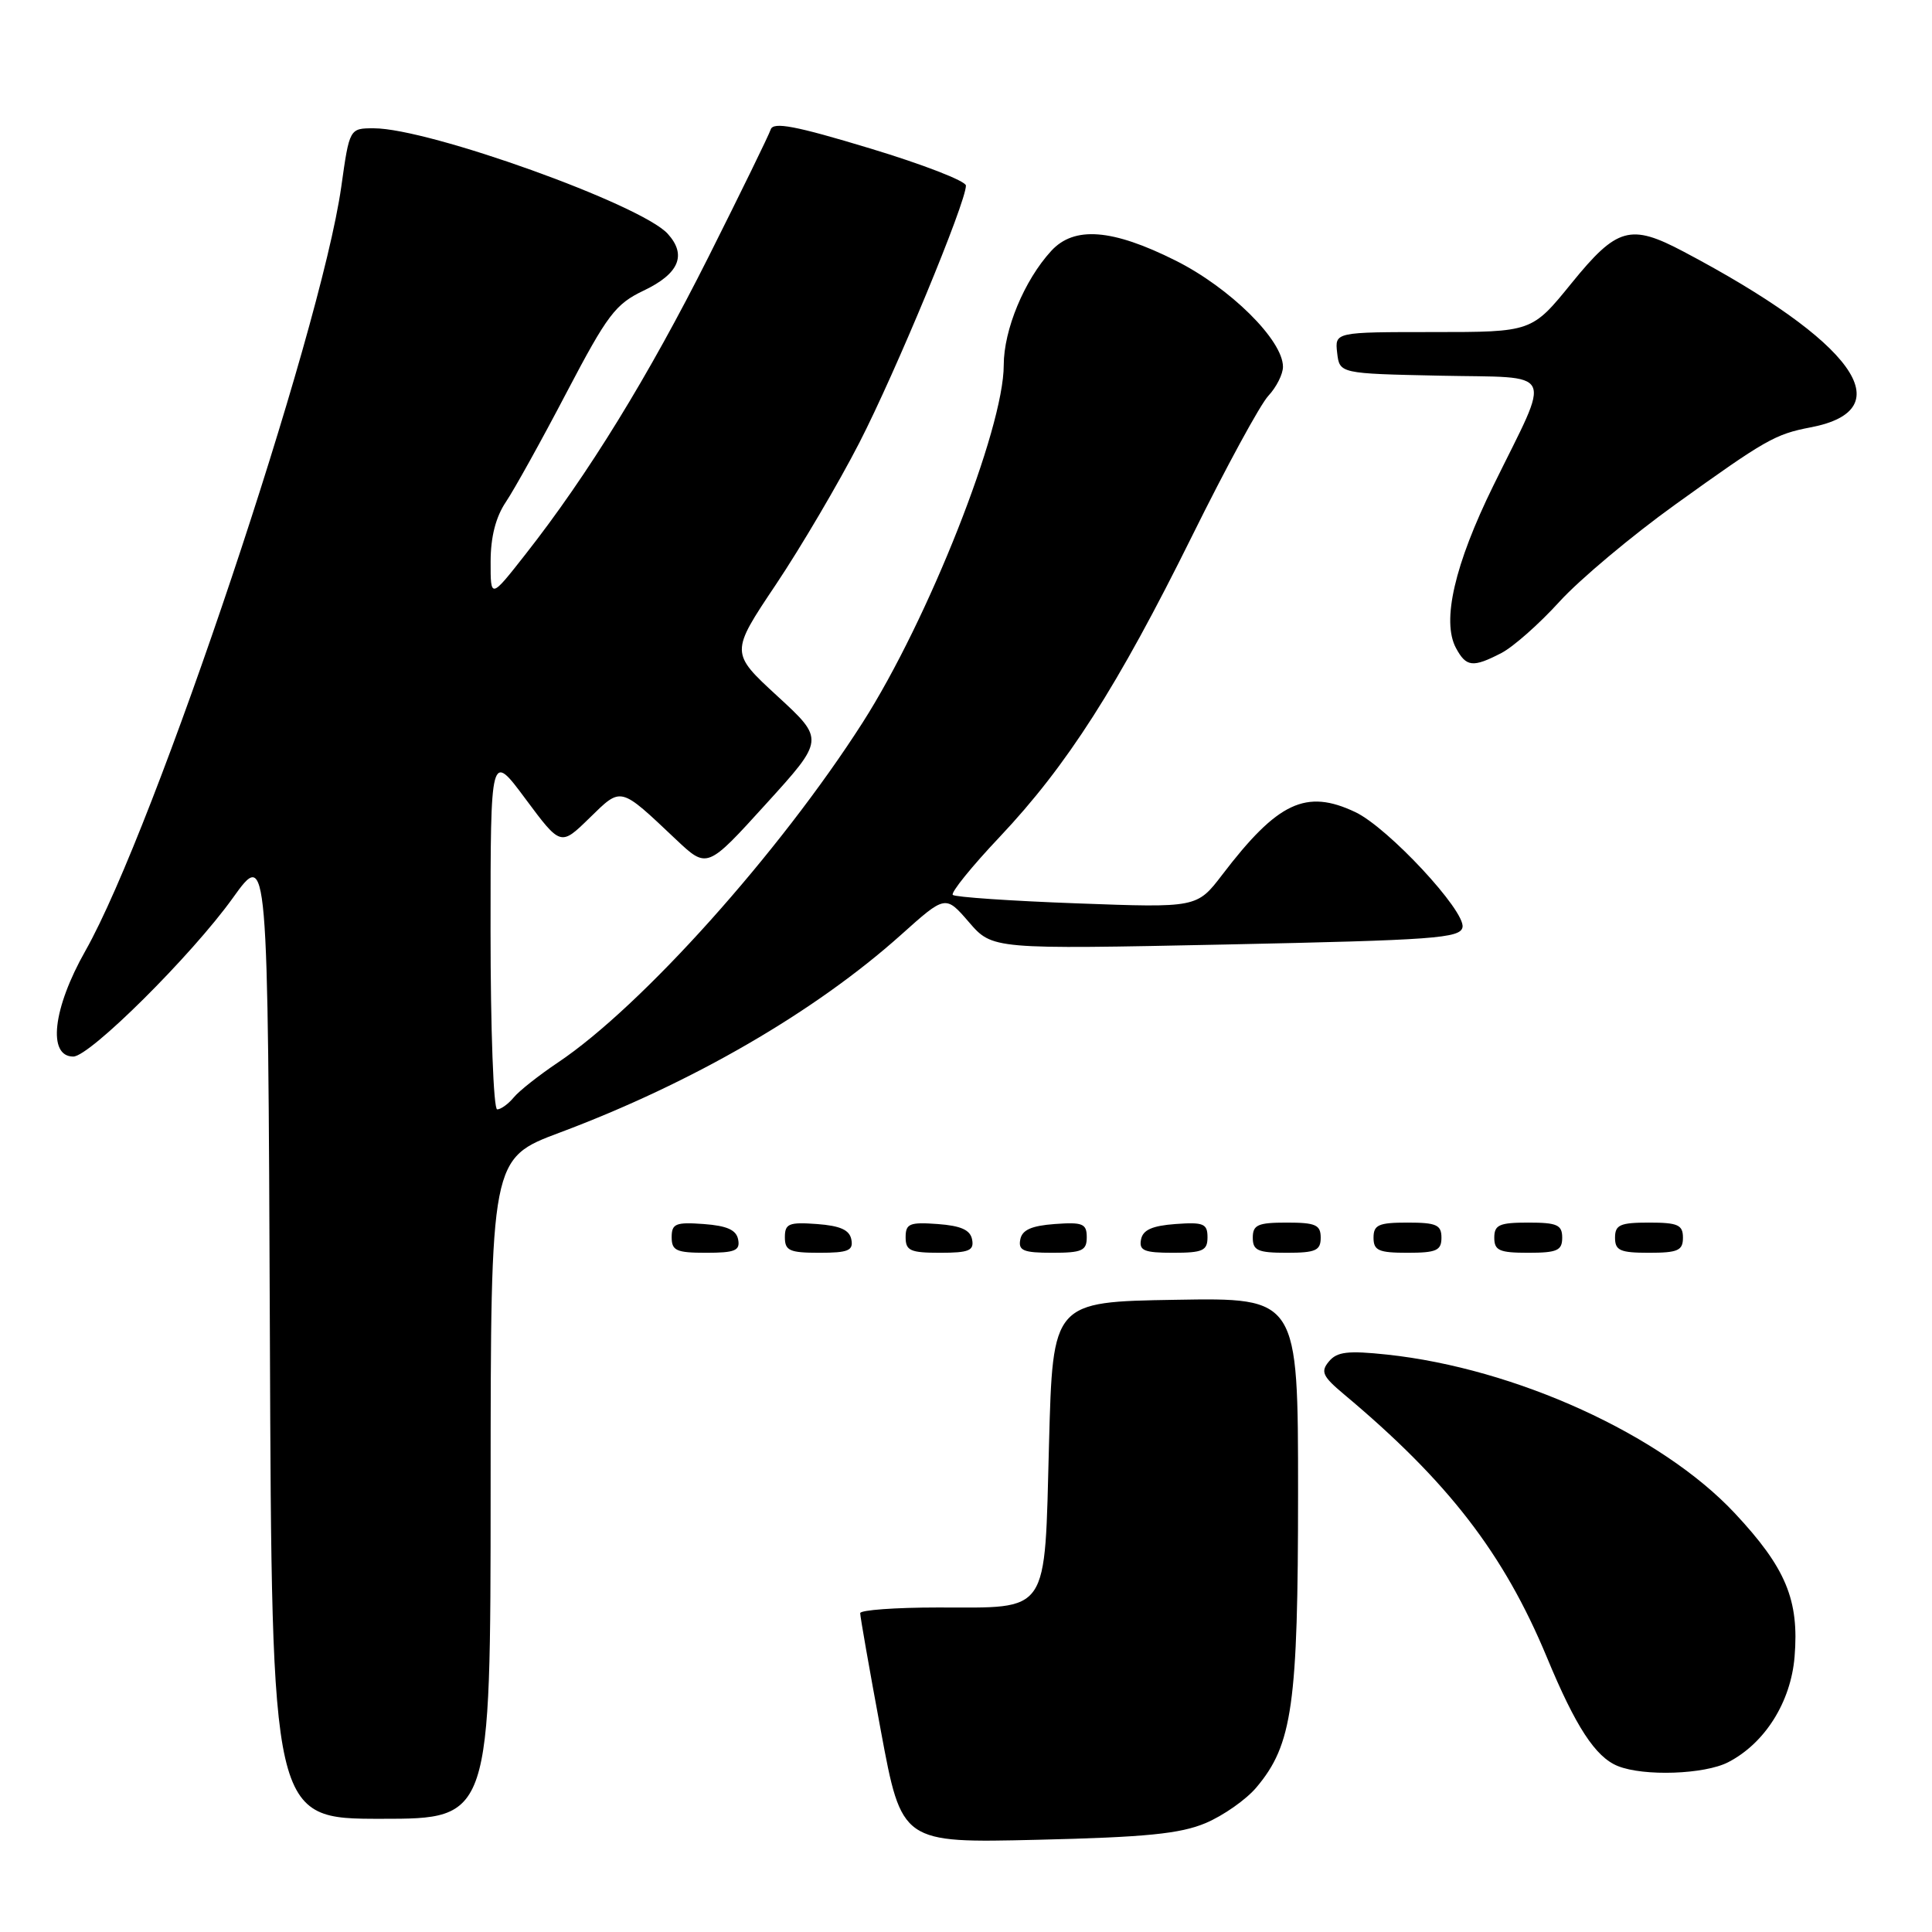 <?xml version="1.0" encoding="UTF-8" standalone="no"?>
<!DOCTYPE svg PUBLIC "-//W3C//DTD SVG 1.1//EN" "http://www.w3.org/Graphics/SVG/1.1/DTD/svg11.dtd" >
<svg xmlns="http://www.w3.org/2000/svg" xmlns:xlink="http://www.w3.org/1999/xlink" version="1.1" viewBox="0 0 256 256">
 <g >
 <path fill="currentColor"
d=" M 159.75 241.57 C 162.09 240.58 165.12 238.46 166.48 236.84 C 171.26 231.17 172.00 225.90 172.00 197.79 C 172.00 171.95 172.00 171.95 155.75 172.23 C 139.50 172.50 139.50 172.50 139.00 191.33 C 138.39 214.20 139.20 213.00 124.31 213.00 C 118.64 213.00 113.99 213.34 113.98 213.75 C 113.97 214.16 115.20 221.18 116.72 229.35 C 119.48 244.21 119.48 244.21 137.49 243.78 C 151.82 243.44 156.37 242.99 159.75 241.57 Z  M 65.01 197.25 C 65.02 153.50 65.02 153.50 74.18 150.07 C 91.75 143.49 107.99 134.07 119.39 123.87 C 125.28 118.59 125.28 118.59 128.39 122.19 C 131.50 125.79 131.50 125.79 162.49 125.15 C 190.07 124.57 193.51 124.32 193.79 122.86 C 194.20 120.71 183.93 109.67 179.59 107.61 C 173.06 104.51 169.31 106.27 161.96 115.90 C 158.60 120.29 158.60 120.29 142.69 119.70 C 133.94 119.38 126.54 118.87 126.25 118.58 C 125.95 118.29 128.75 114.82 132.47 110.89 C 141.41 101.41 148.07 90.99 157.97 71.00 C 162.46 61.92 167.00 53.57 168.07 52.44 C 169.13 51.30 170.00 49.58 170.00 48.60 C 170.00 45.07 162.98 38.13 155.76 34.52 C 147.37 30.32 142.33 29.93 139.29 33.25 C 135.72 37.14 133.00 43.70 133.00 48.39 C 133.00 56.83 123.01 82.13 114.30 95.75 C 103.26 113.01 85.01 133.37 73.94 140.78 C 71.44 142.46 68.79 144.54 68.07 145.42 C 67.35 146.29 66.36 147.00 65.88 147.00 C 65.39 147.00 65.00 136.34 65.00 123.31 C 65.00 99.62 65.00 99.62 69.64 105.87 C 74.29 112.12 74.29 112.12 78.10 108.40 C 82.39 104.22 82.05 104.13 89.60 111.26 C 93.70 115.12 93.70 115.12 101.48 106.55 C 109.26 97.99 109.26 97.99 103.01 92.24 C 96.76 86.49 96.76 86.49 102.82 77.44 C 106.15 72.46 111.12 64.01 113.86 58.68 C 118.69 49.28 128.01 26.79 127.99 24.59 C 127.99 23.99 122.26 21.77 115.27 19.66 C 105.39 16.67 102.46 16.11 102.12 17.16 C 101.88 17.90 98.18 25.47 93.90 34.00 C 85.93 49.86 77.90 62.92 69.65 73.42 C 65.00 79.35 65.00 79.35 65.01 74.42 C 65.01 71.15 65.69 68.50 67.04 66.50 C 68.15 64.85 71.77 58.33 75.08 52.00 C 80.49 41.69 81.54 40.29 85.30 38.50 C 89.98 36.27 91.03 33.79 88.48 30.98 C 84.97 27.10 56.83 17.00 49.54 17.00 C 46.31 17.00 46.31 17.00 45.22 24.75 C 42.46 44.19 20.51 109.75 11.31 126.00 C 6.99 133.62 6.27 140.00 9.71 140.00 C 11.90 140.00 25.41 126.57 30.84 119.00 C 35.50 112.50 35.50 112.50 35.76 176.75 C 36.01 241.00 36.01 241.00 50.51 241.00 C 65.00 241.00 65.00 241.00 65.01 197.25 Z  M 229.00 233.50 C 233.86 230.99 237.29 225.54 237.79 219.54 C 238.41 212.00 236.65 207.76 229.85 200.49 C 220.13 190.11 200.86 181.32 183.79 179.49 C 178.60 178.94 177.16 179.11 176.09 180.40 C 174.96 181.75 175.24 182.37 178.07 184.74 C 191.90 196.32 199.26 205.86 204.97 219.60 C 208.78 228.80 211.41 232.82 214.37 234.01 C 217.81 235.40 225.87 235.12 229.00 233.50 Z  M 97.81 164.25 C 97.57 162.97 96.34 162.42 93.24 162.19 C 89.53 161.92 89.00 162.14 89.00 163.94 C 89.00 165.72 89.62 166.00 93.57 166.00 C 97.39 166.00 98.09 165.71 97.81 164.25 Z  M 112.81 164.25 C 112.57 162.97 111.34 162.42 108.24 162.19 C 104.53 161.92 104.00 162.14 104.00 163.94 C 104.00 165.72 104.62 166.00 108.57 166.00 C 112.39 166.00 113.09 165.71 112.81 164.25 Z  M 128.81 164.25 C 128.57 162.97 127.34 162.42 124.24 162.19 C 120.53 161.92 120.00 162.14 120.00 163.94 C 120.00 165.72 120.62 166.00 124.57 166.00 C 128.39 166.00 129.09 165.71 128.81 164.25 Z  M 144.00 163.94 C 144.00 162.14 143.47 161.92 139.76 162.19 C 136.66 162.42 135.43 162.97 135.19 164.25 C 134.91 165.71 135.61 166.00 139.43 166.00 C 143.38 166.00 144.00 165.72 144.00 163.94 Z  M 160.00 163.94 C 160.00 162.14 159.47 161.92 155.76 162.19 C 152.66 162.42 151.43 162.97 151.19 164.25 C 150.91 165.71 151.61 166.00 155.43 166.00 C 159.38 166.00 160.00 165.72 160.00 163.94 Z  M 175.00 164.00 C 175.00 162.30 174.33 162.00 170.50 162.00 C 166.67 162.00 166.00 162.30 166.00 164.00 C 166.00 165.70 166.67 166.00 170.50 166.00 C 174.33 166.00 175.00 165.70 175.00 164.00 Z  M 191.00 164.00 C 191.00 162.30 190.33 162.00 186.50 162.00 C 182.67 162.00 182.00 162.30 182.00 164.00 C 182.00 165.70 182.67 166.00 186.50 166.00 C 190.33 166.00 191.00 165.70 191.00 164.00 Z  M 207.00 164.00 C 207.00 162.30 206.33 162.00 202.50 162.00 C 198.67 162.00 198.00 162.30 198.00 164.00 C 198.00 165.70 198.67 166.00 202.50 166.00 C 206.33 166.00 207.00 165.70 207.00 164.00 Z  M 223.00 164.00 C 223.00 162.30 222.33 162.00 218.50 162.00 C 214.67 162.00 214.00 162.30 214.00 164.00 C 214.00 165.70 214.67 166.00 218.50 166.00 C 222.33 166.00 223.00 165.70 223.00 164.00 Z  M 198.94 86.53 C 200.51 85.72 203.97 82.66 206.64 79.72 C 209.31 76.79 216.22 70.99 222.00 66.84 C 233.96 58.24 235.22 57.53 239.90 56.63 C 252.18 54.30 245.65 45.26 223.08 33.34 C 216.03 29.61 214.26 30.11 208.24 37.52 C 202.98 44.00 202.98 44.00 189.93 44.00 C 176.87 44.00 176.87 44.00 177.18 46.75 C 177.50 49.50 177.50 49.50 190.81 49.78 C 206.37 50.11 205.62 48.58 197.88 64.34 C 192.74 74.80 191.01 82.29 192.92 85.86 C 194.28 88.39 195.15 88.49 198.94 86.53 Z "/>
</g>
</svg>